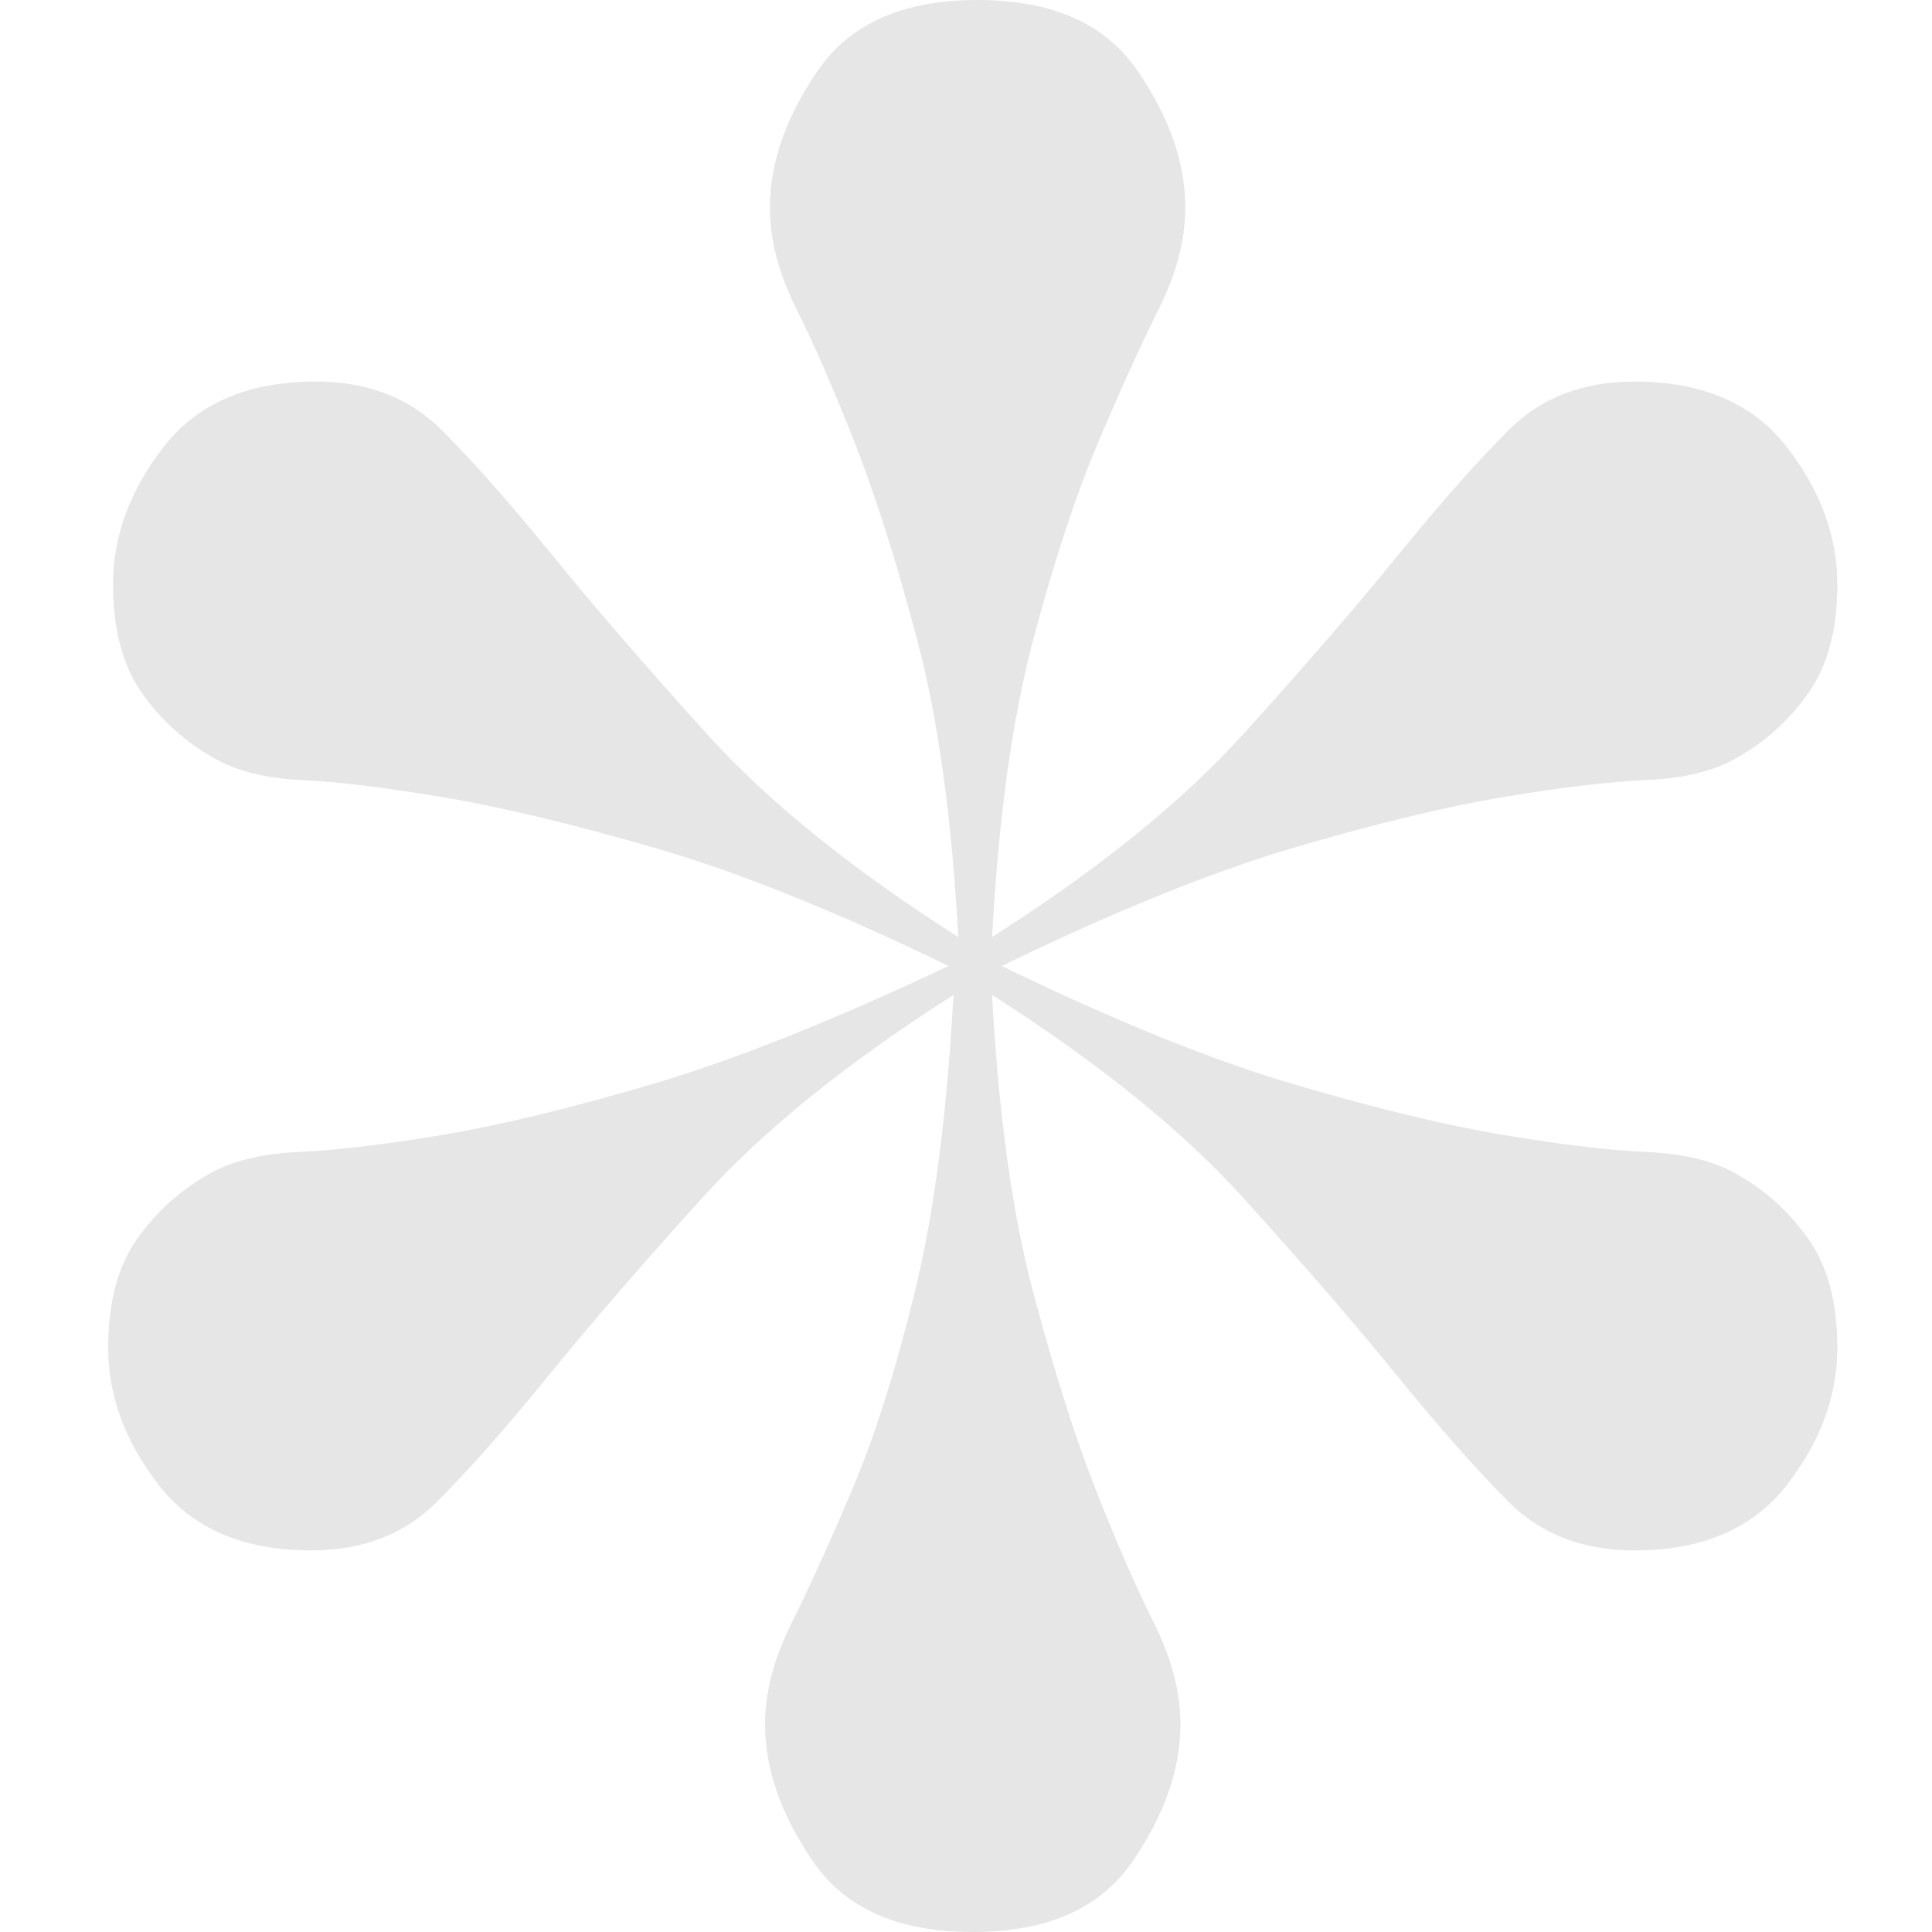 <svg xmlns="http://www.w3.org/2000/svg" width="1000" height="1000"><path d="M503.5 1000q57.5 0 82.5-36.25t25-71.25q0-25-13.75-52.5t-30-68.75Q551 730 534.75 668.75T513.5 515q82.5 52.5 130 105t80 92.5q32.5 40 57.5 65t65 25q52.5 0 78.75-33.75T951 697.5q0-35-15-56.25t-37.5-33.75q-17.5-10-46.25-11.25t-73.75-8.75q-45-7.5-108.75-26.25T518.5 500q87.5-42.5 151.25-61.25T778.5 412.5q45-7.5 73.75-8.75t46.25-11.25Q921 380 936 358.75t15-56.25q0-37.5-26.25-71.25T846 197.5q-40 0-65 25t-57.5 65q-32.5 40-80 92.5t-130 105q5-92.5 21.25-153.75t33.75-102.5Q586 187.5 599.75 160t13.75-52.5q0-35-25-71.25T506 0q-57.5 0-82.5 36.25t-25 71.25q0 25 13.75 52.5t30 68.75q16.25 41.25 32.5 102.5T496 485q-82.5-52.5-130-105t-80-92.5q-32.5-40-57.5-65t-65-25q-52.5 0-78.75 33.75T58.5 302.5q0 35 15 56.25T111 392.5q17.5 10 45 11.25t72.5 8.75q45 7.5 110 26.25T491 500q-90 42.5-153.75 61.25T228.5 587.5q-45 7.5-73.75 8.75T108.5 607.5Q86 620 71 641.25T56 697.5q0 37.5 26.25 71.25T161 802.5q40 0 65-25t57.5-65q32.5-40 80-92.5t130-105q-5 92.5-20 153.75T441 771.25Q423.5 812.5 409.75 840T396 892.5q0 35 25 71.25t82.5 36.25z" opacity=".1"/></svg>